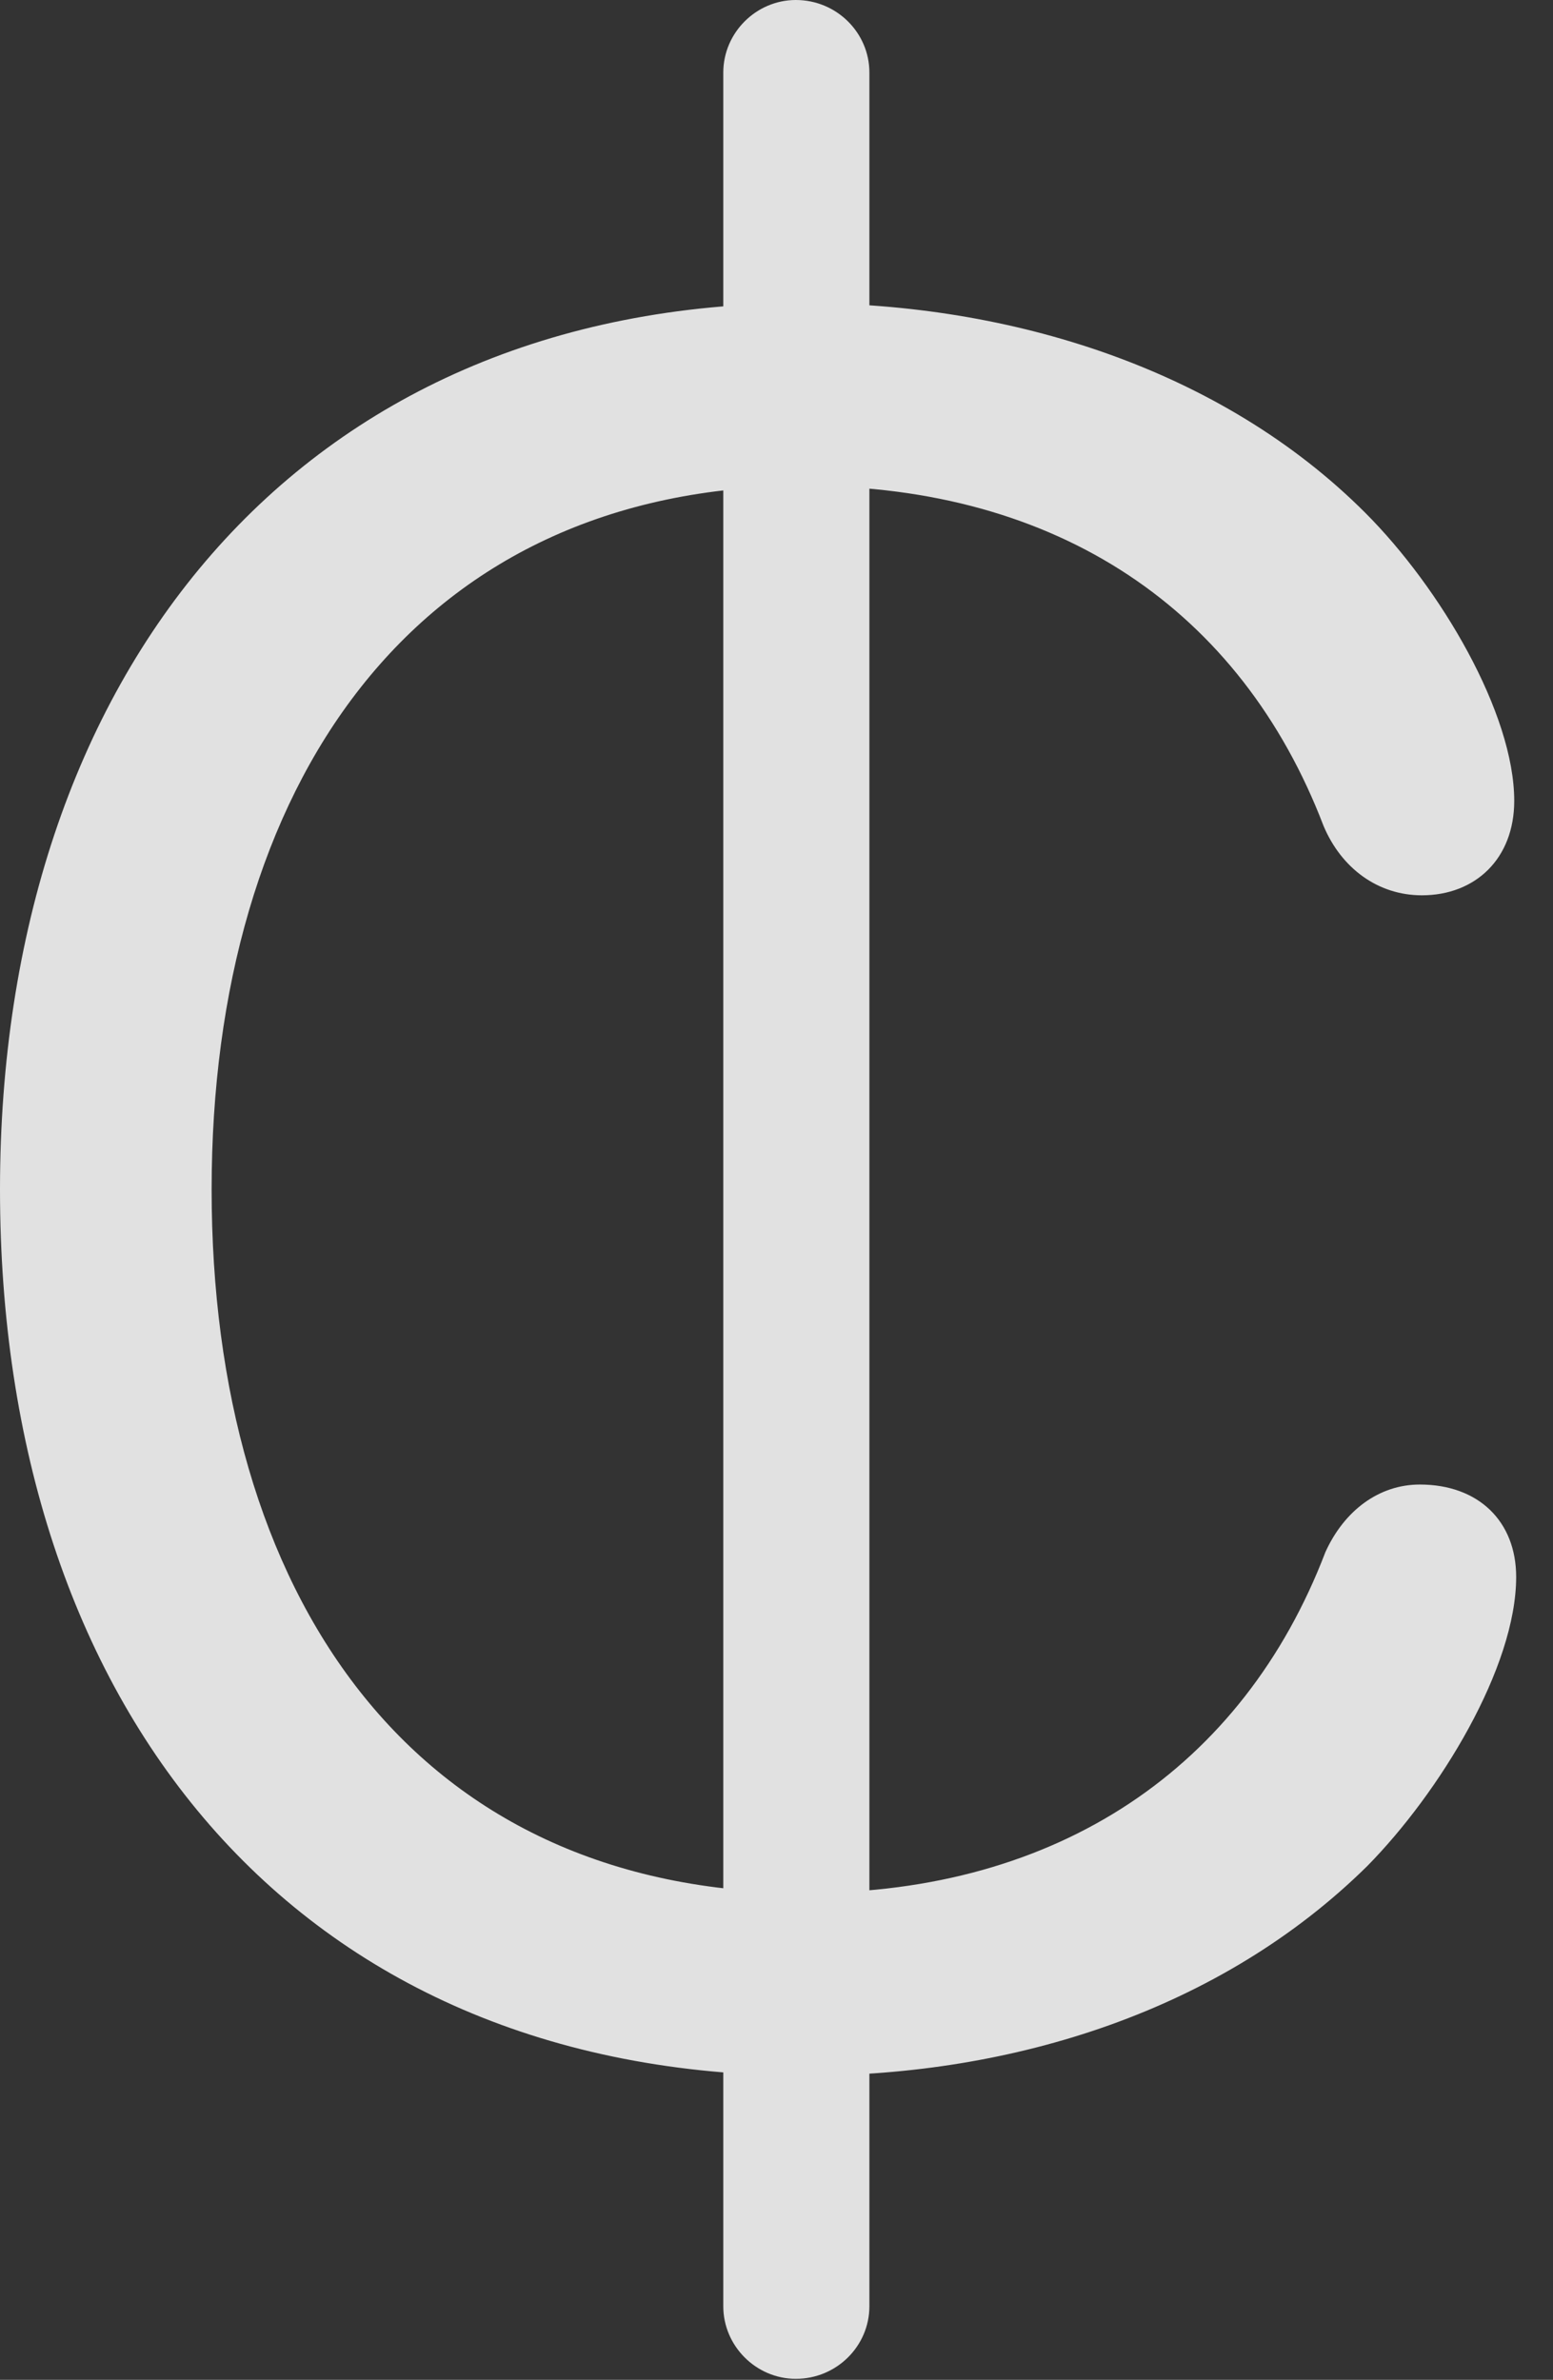 <?xml version="1.0" encoding="UTF-8"?>
<!--Generator: Apple Native CoreSVG 326-->
<!DOCTYPE svg
PUBLIC "-//W3C//DTD SVG 1.1//EN"
       "http://www.w3.org/Graphics/SVG/1.1/DTD/svg11.dtd">
<svg version="1.1" xmlns="http://www.w3.org/2000/svg" xmlns:xlink="http://www.w3.org/1999/xlink" viewBox="0 0 15.264 23.389">
 <rect x="0" y="0" width="15.264" height="23.389" fill="#333333" stroke="none"/>
 <g>
  <rect height="23.389" opacity="0" width="15.264" x="0" y="0"/>
  <path d="M7.92 20.4C9.971 20.4 12.002 19.756 13.438 18.34C14.15 17.617 14.902 16.387 14.902 15.498C14.902 14.951 14.531 14.59 13.955 14.59C13.555 14.59 13.213 14.844 13.027 15.254C12.217 17.373 10.4 18.604 7.93 18.604C4.014 18.604 2.08 15.625 2.08 11.69C2.08 7.754 4.043 4.775 7.91 4.775C10.4 4.775 12.197 5.996 13.008 8.115C13.184 8.535 13.545 8.799 13.975 8.799C14.502 8.799 14.883 8.438 14.883 7.871C14.883 7.012 14.16 5.781 13.418 5.039C12.002 3.623 9.932 2.979 7.9 2.979C2.92 2.979 0 6.65 0 11.69C0 16.738 2.861 20.4 7.92 20.4ZM7.822 23.379C8.223 23.379 8.545 23.057 8.545 22.666L8.545 0.713C8.545 0.322 8.223 0 7.822 0C7.432 0 7.109 0.322 7.109 0.713L7.109 22.666C7.109 23.057 7.432 23.379 7.822 23.379Z" fill="white" fill-opacity="0.85"/>
 </g>
</svg>
